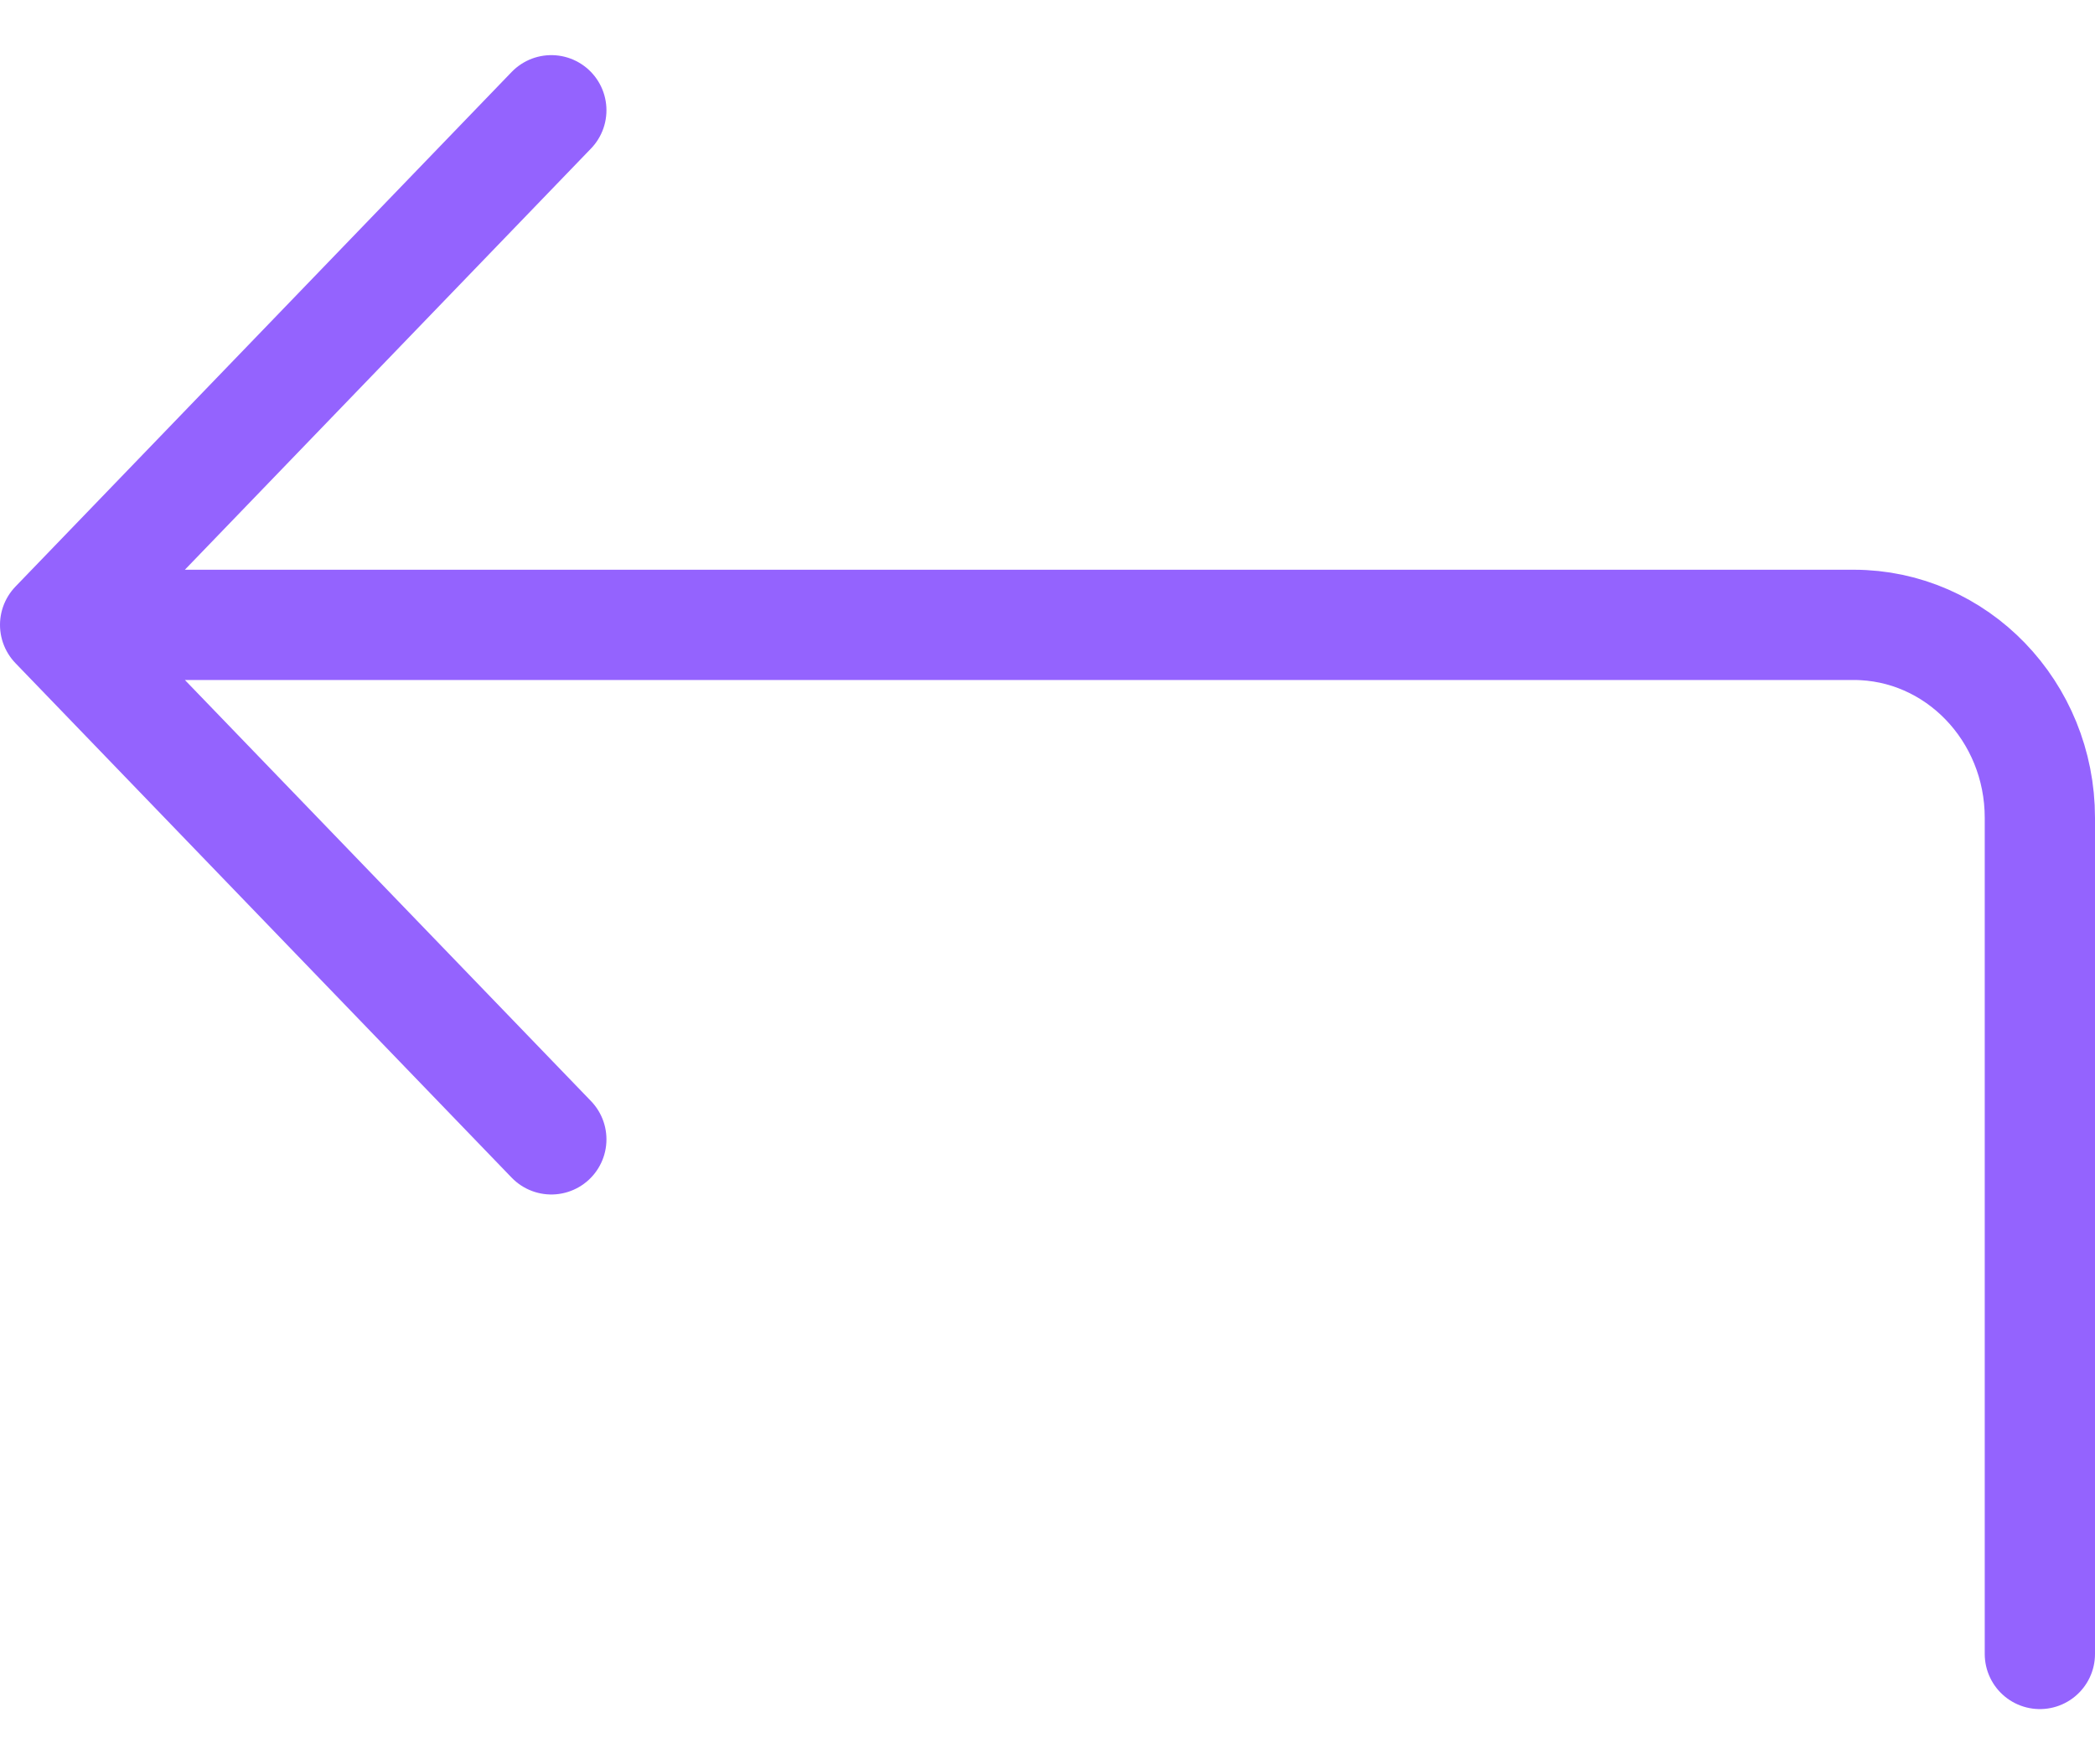 <svg width="19" height="16" viewBox="0 0 19 16" fill="none" xmlns="http://www.w3.org/2000/svg">
<path d="M5 1L0.5 5.667M0.5 5.667L5 10.333M0.5 5.667H16.812C17.744 5.667 18.5 6.45 18.5 7.417V15" stroke="#9463FE" stroke-linecap="round" stroke-linejoin="round"/>
</svg>

